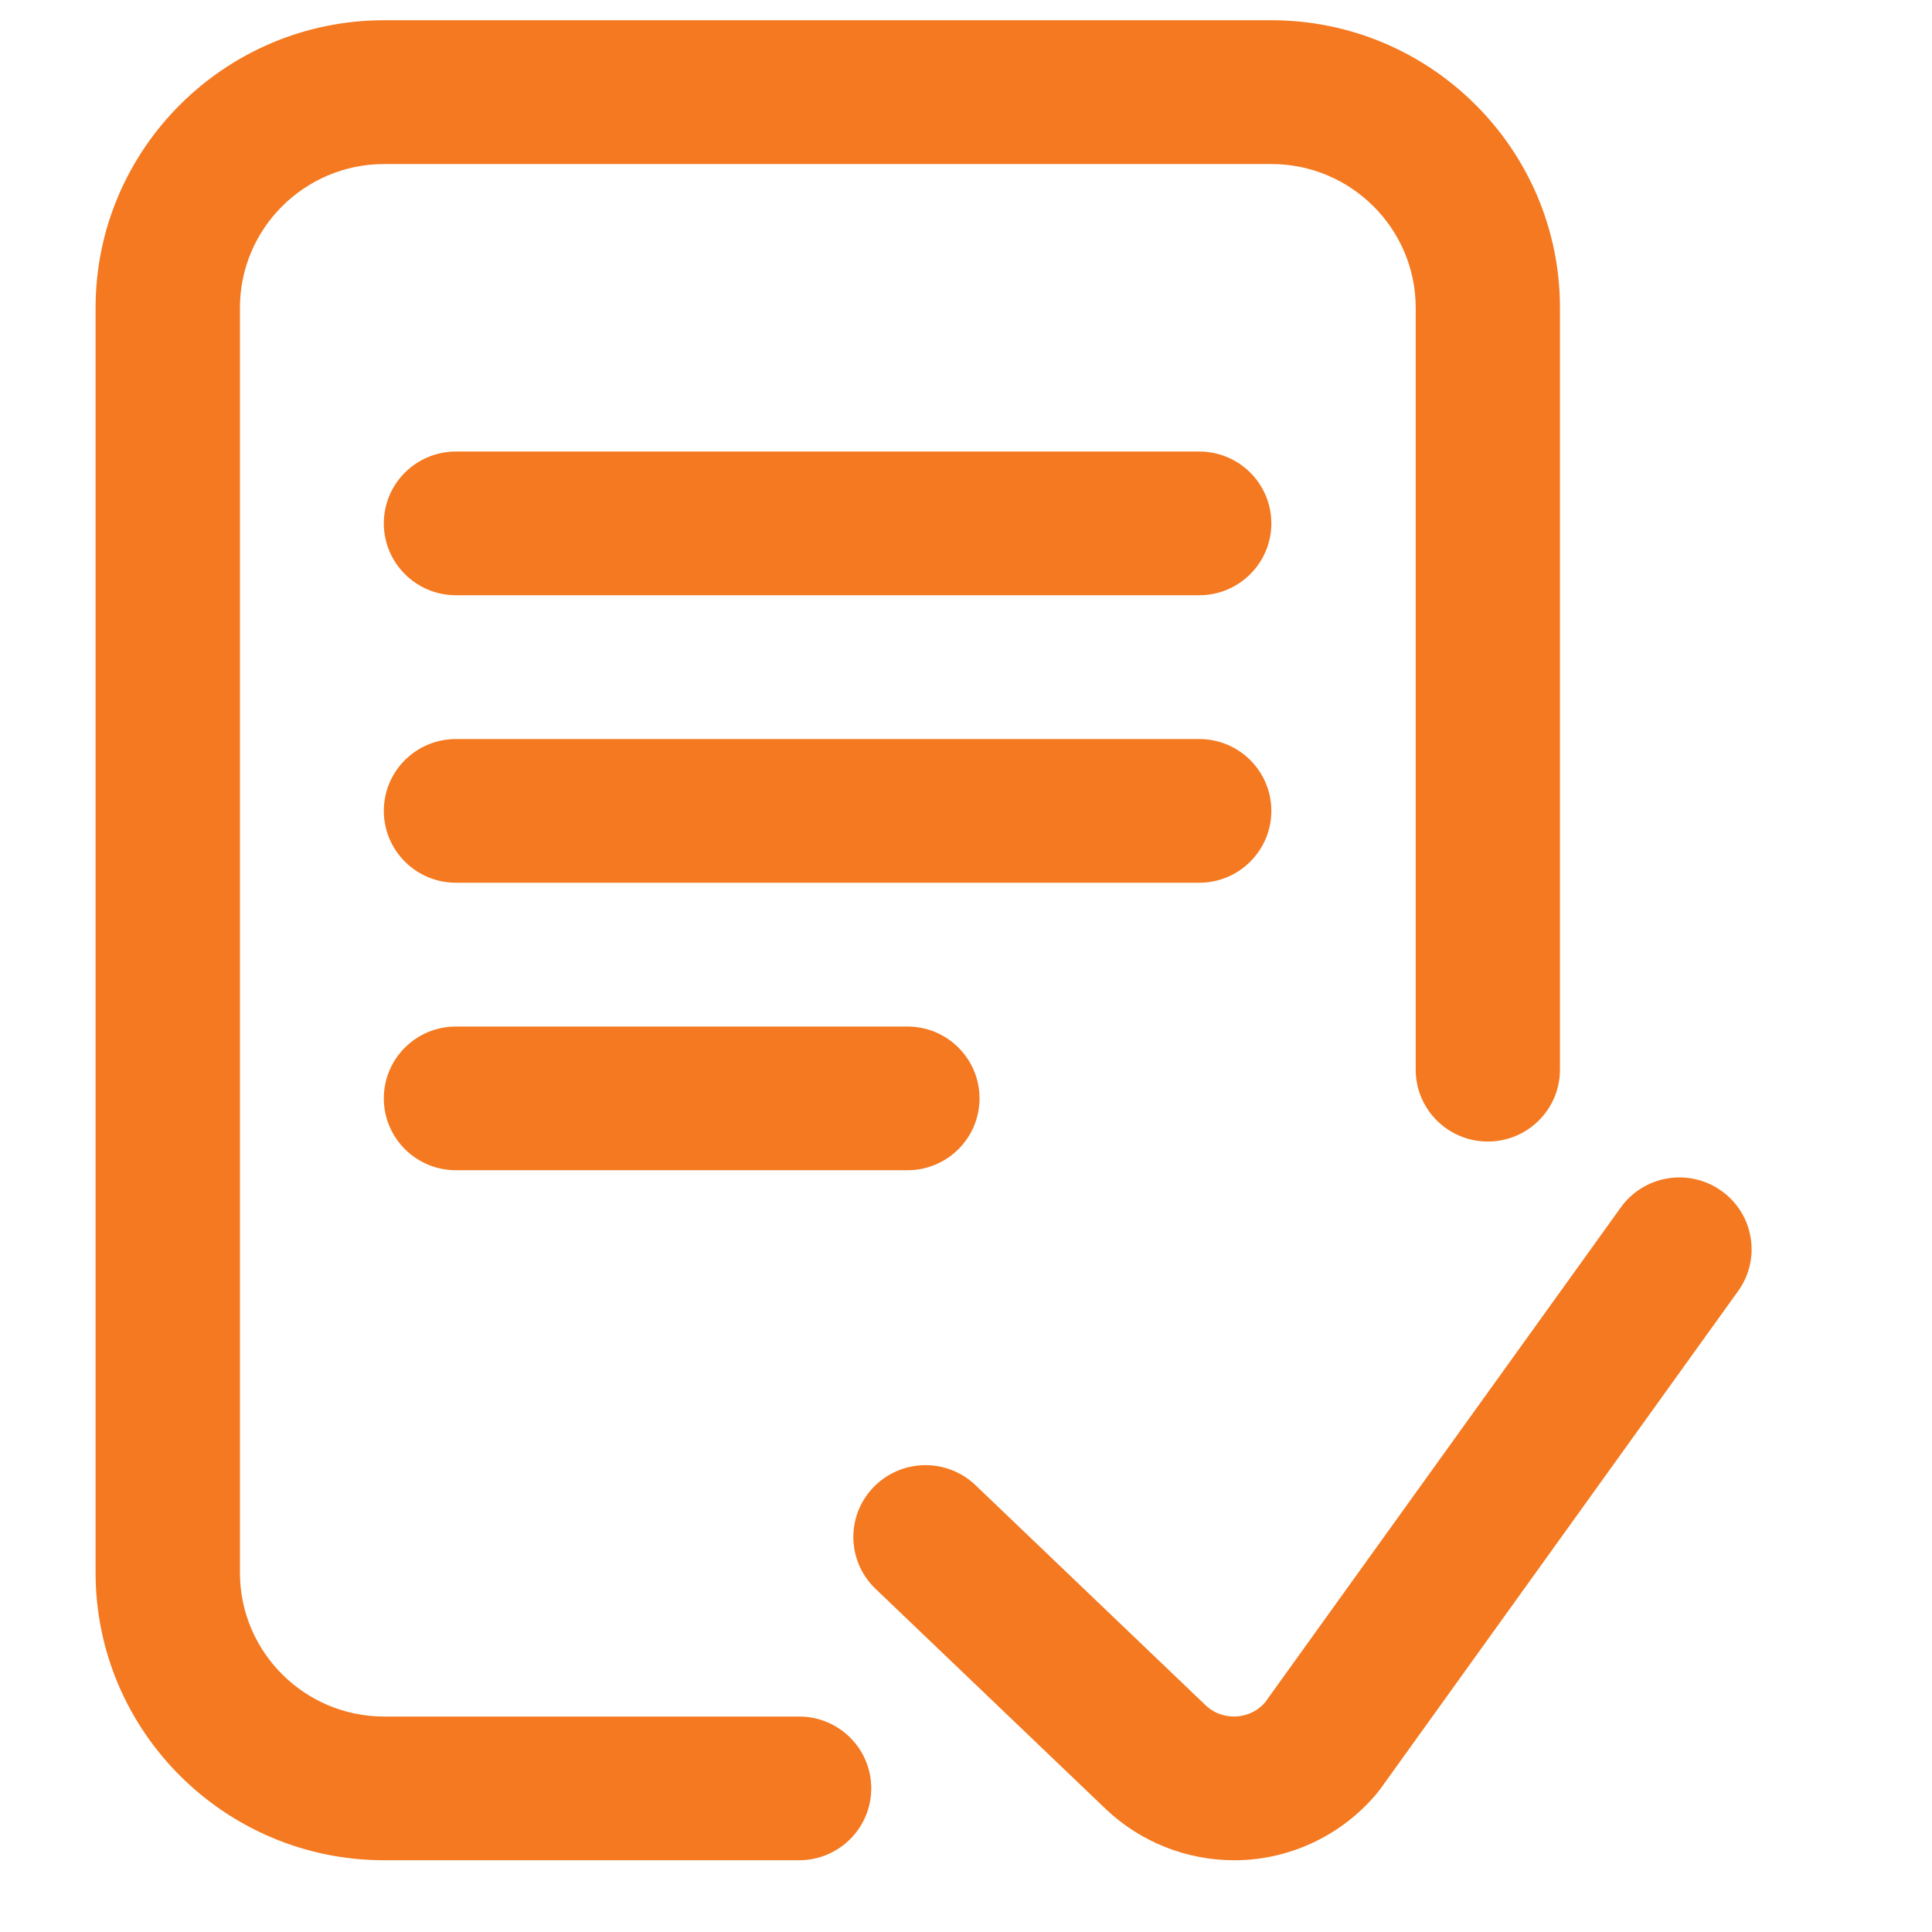 <svg width="21" height="21" viewBox="0 0 21 21" fill="none" xmlns="http://www.w3.org/2000/svg">
<g clip-path="url(#clip0)">
<path d="M9.47 19.439C9.47 19.87 9.119 20.22 8.686 20.22H4.176C2.446 20.22 1.039 18.818 1.039 17.095V3.345C1.039 1.622 2.446 0.22 4.176 0.22H13.819C15.549 0.22 16.956 1.622 16.956 3.345V11.627C16.956 12.058 16.605 12.408 16.172 12.408C15.739 12.408 15.388 12.058 15.388 11.627V3.345C15.388 2.484 14.684 1.783 13.819 1.783H4.176C3.311 1.783 2.608 2.484 2.608 3.345V17.095C2.608 17.957 3.311 18.658 4.176 18.658H8.686C9.119 18.658 9.47 19.007 9.47 19.439ZM18.711 12.944C18.359 12.693 17.869 12.774 17.617 13.125L13.751 18.504C13.646 18.626 13.513 18.652 13.442 18.657C13.369 18.661 13.228 18.652 13.106 18.537L10.603 16.143C10.291 15.845 9.795 15.854 9.494 16.166C9.194 16.477 9.204 16.971 9.517 17.27L12.022 19.666C12.398 20.022 12.898 20.22 13.414 20.22C13.458 20.22 13.502 20.219 13.547 20.216C14.108 20.179 14.632 19.907 14.985 19.47C14.993 19.459 15.002 19.447 15.011 19.435L18.892 14.034C19.145 13.684 19.064 13.195 18.711 12.944ZM13.035 4.908H4.956C4.523 4.908 4.172 5.257 4.172 5.689C4.172 6.12 4.523 6.47 4.956 6.47H13.035C13.468 6.47 13.819 6.12 13.819 5.689C13.819 5.257 13.468 4.908 13.035 4.908ZM13.819 8.814C13.819 8.382 13.468 8.033 13.035 8.033H4.956C4.523 8.033 4.172 8.382 4.172 8.814C4.172 9.245 4.523 9.595 4.956 9.595H13.035C13.468 9.595 13.819 9.245 13.819 8.814ZM4.956 11.158C4.523 11.158 4.172 11.507 4.172 11.939C4.172 12.37 4.523 12.72 4.956 12.72H9.863C10.296 12.72 10.647 12.37 10.647 11.939C10.647 11.507 10.296 11.158 9.863 11.158H4.956Z" fill="#F47920"/>
</g>
<defs>
<clipPath id="clip0">
<rect width="20" height="20" fill="white" transform="translate(0.039 0.22)"/>
</clipPath>
</defs>
</svg>
